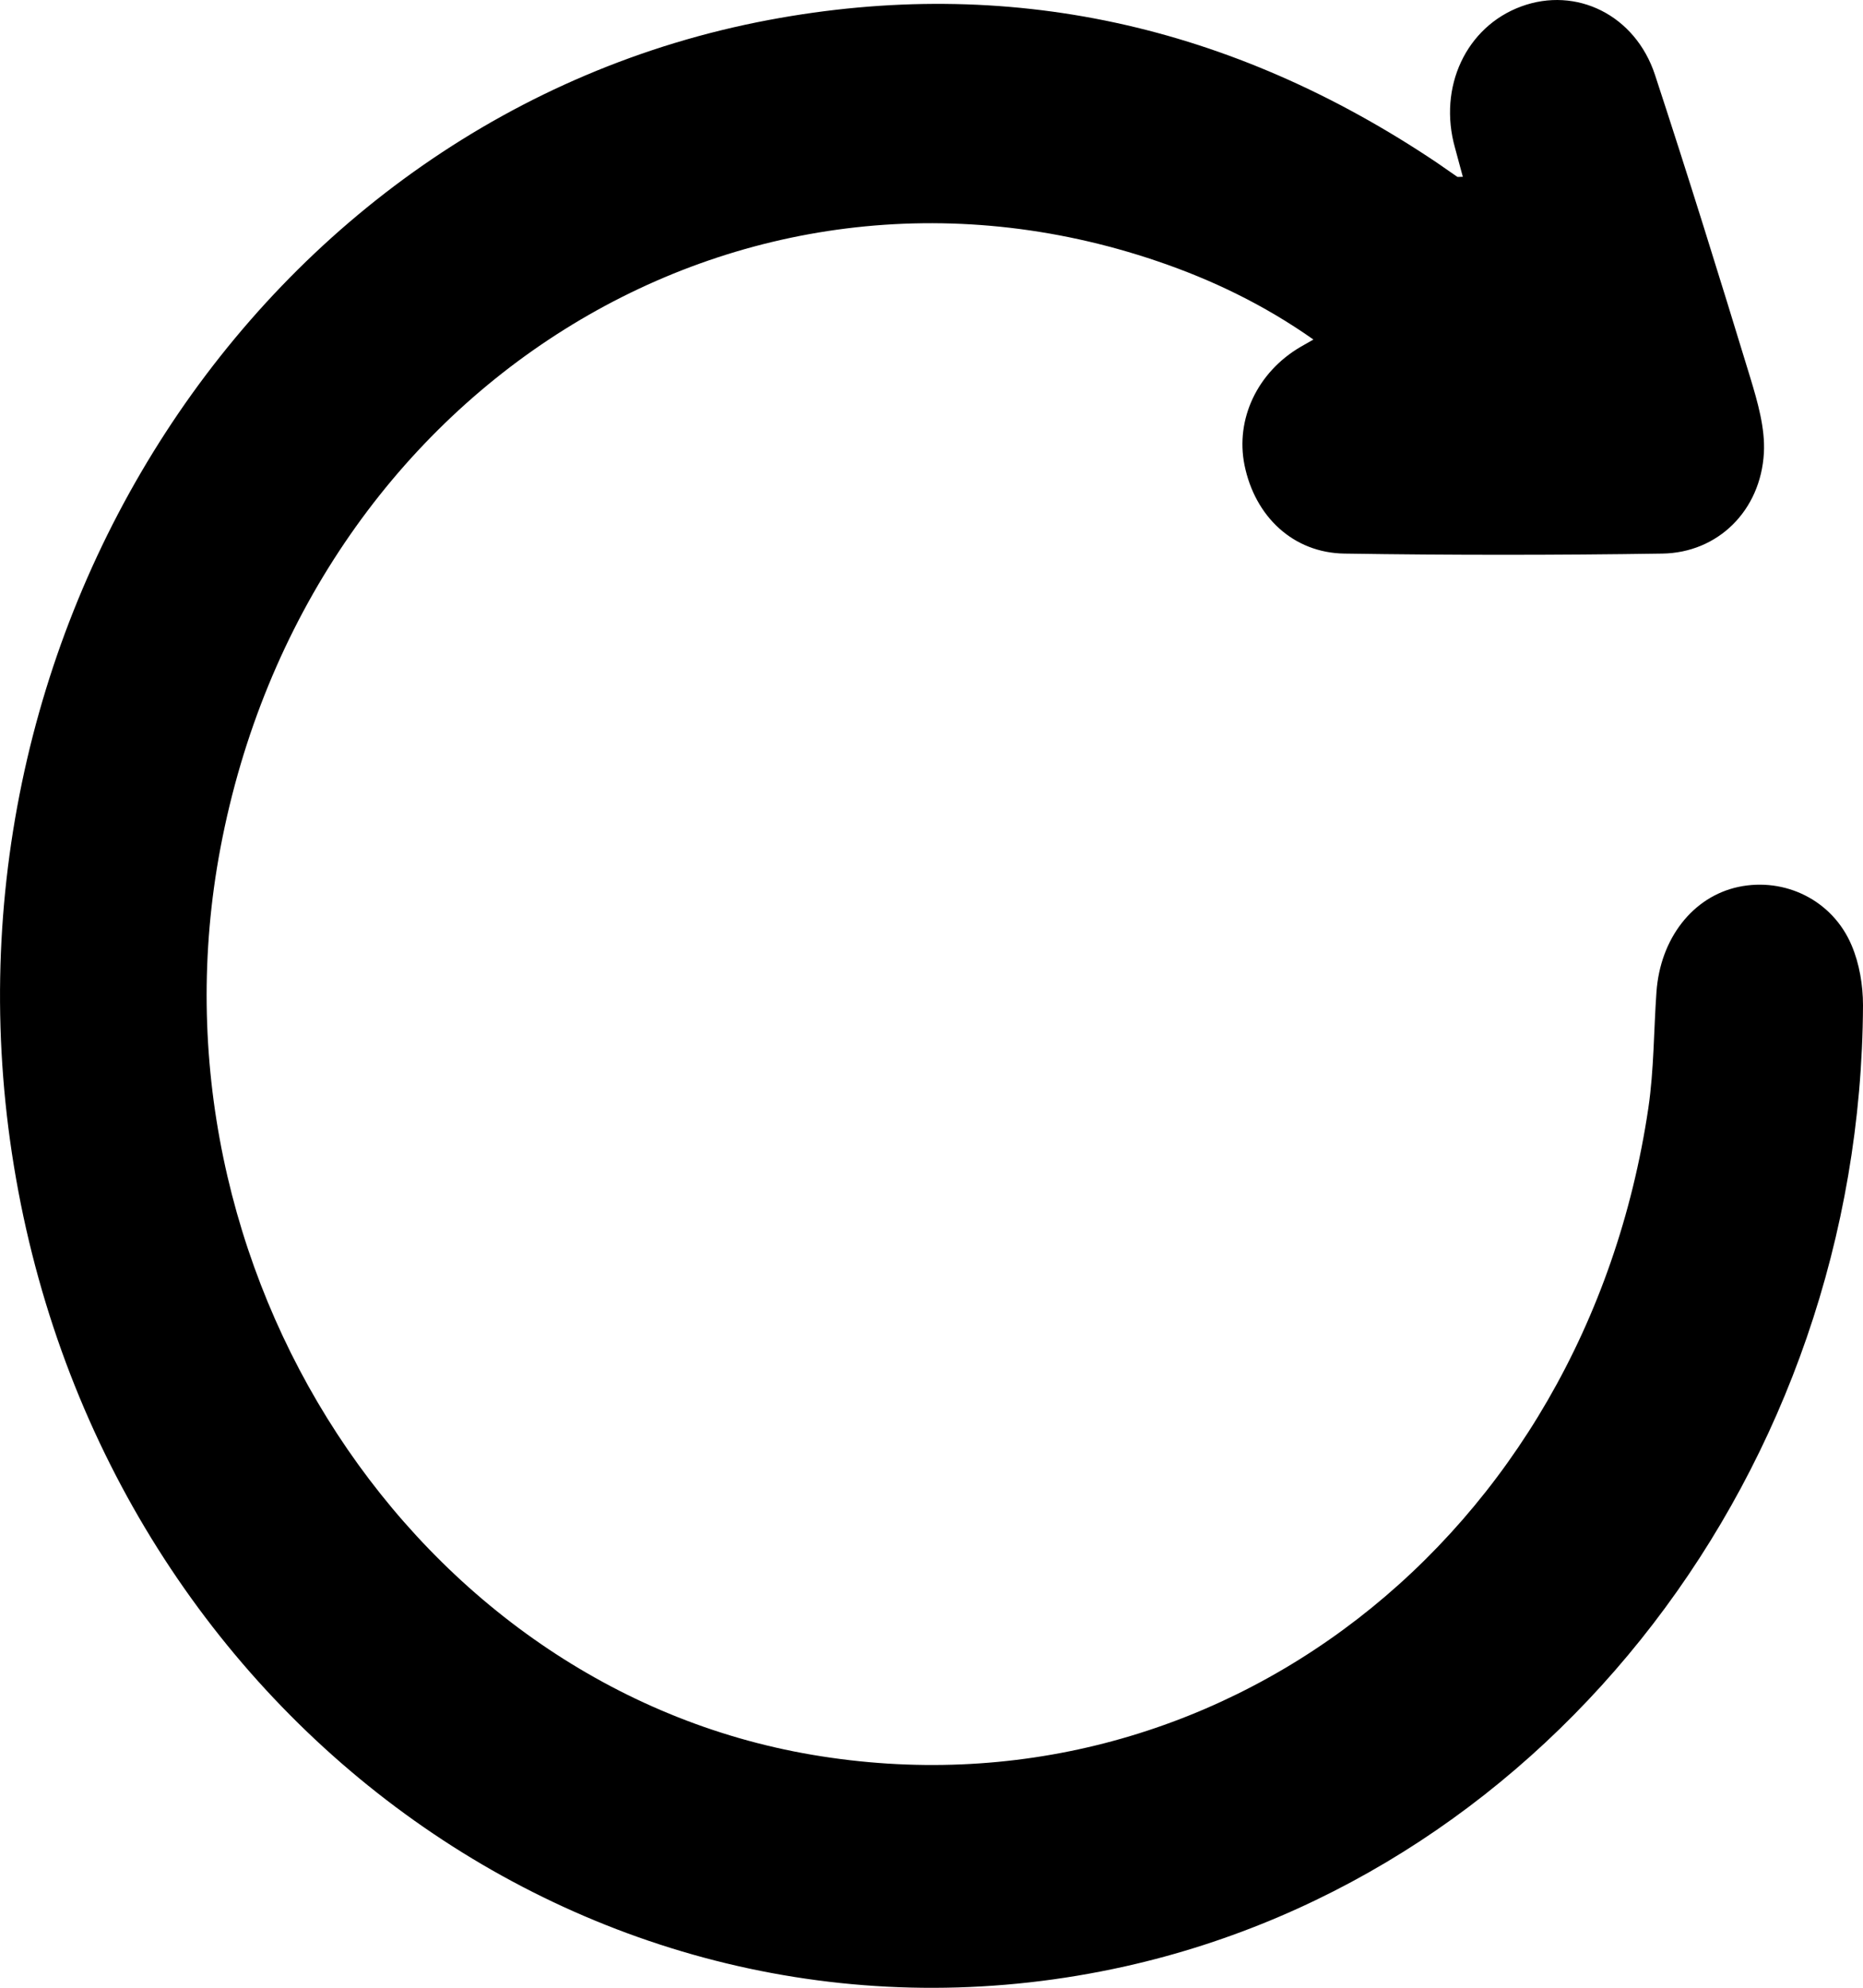 <svg width="15" height="16" viewBox="0 0 15 16" fill="none" xmlns="http://www.w3.org/2000/svg">
<path d="M11.778 1.423C11.754 1.334 11.735 1.263 11.715 1.19C11.577 0.701 11.805 0.215 12.248 0.052C12.691 -0.111 13.166 0.12 13.325 0.602C13.591 1.412 13.844 2.226 14.093 3.042C14.152 3.237 14.213 3.448 14.202 3.646C14.176 4.111 13.831 4.45 13.383 4.456C12.53 4.469 11.677 4.469 10.825 4.456C10.412 4.45 10.104 4.158 10.02 3.743C9.946 3.374 10.123 2.997 10.47 2.793C10.497 2.777 10.525 2.762 10.575 2.733C10.174 2.451 9.756 2.251 9.317 2.102C5.95 0.958 2.473 3.137 1.775 6.825C1.134 10.212 3.333 13.581 6.54 14.125C9.793 14.677 12.759 12.386 13.272 8.917C13.317 8.611 13.315 8.296 13.337 7.986C13.367 7.553 13.631 7.217 13.997 7.139C14.371 7.06 14.756 7.246 14.909 7.611C14.971 7.757 15 7.93 15 8.092C14.983 11.82 12.492 15.061 9.059 15.828C4.929 16.749 0.903 13.891 0.129 9.486C-0.636 5.136 2.086 0.932 6.189 0.161C8.115 -0.201 9.914 0.198 11.57 1.31C11.624 1.348 11.679 1.386 11.733 1.423C11.738 1.426 11.746 1.423 11.778 1.423V1.423Z" fill="black"/>
</svg>
